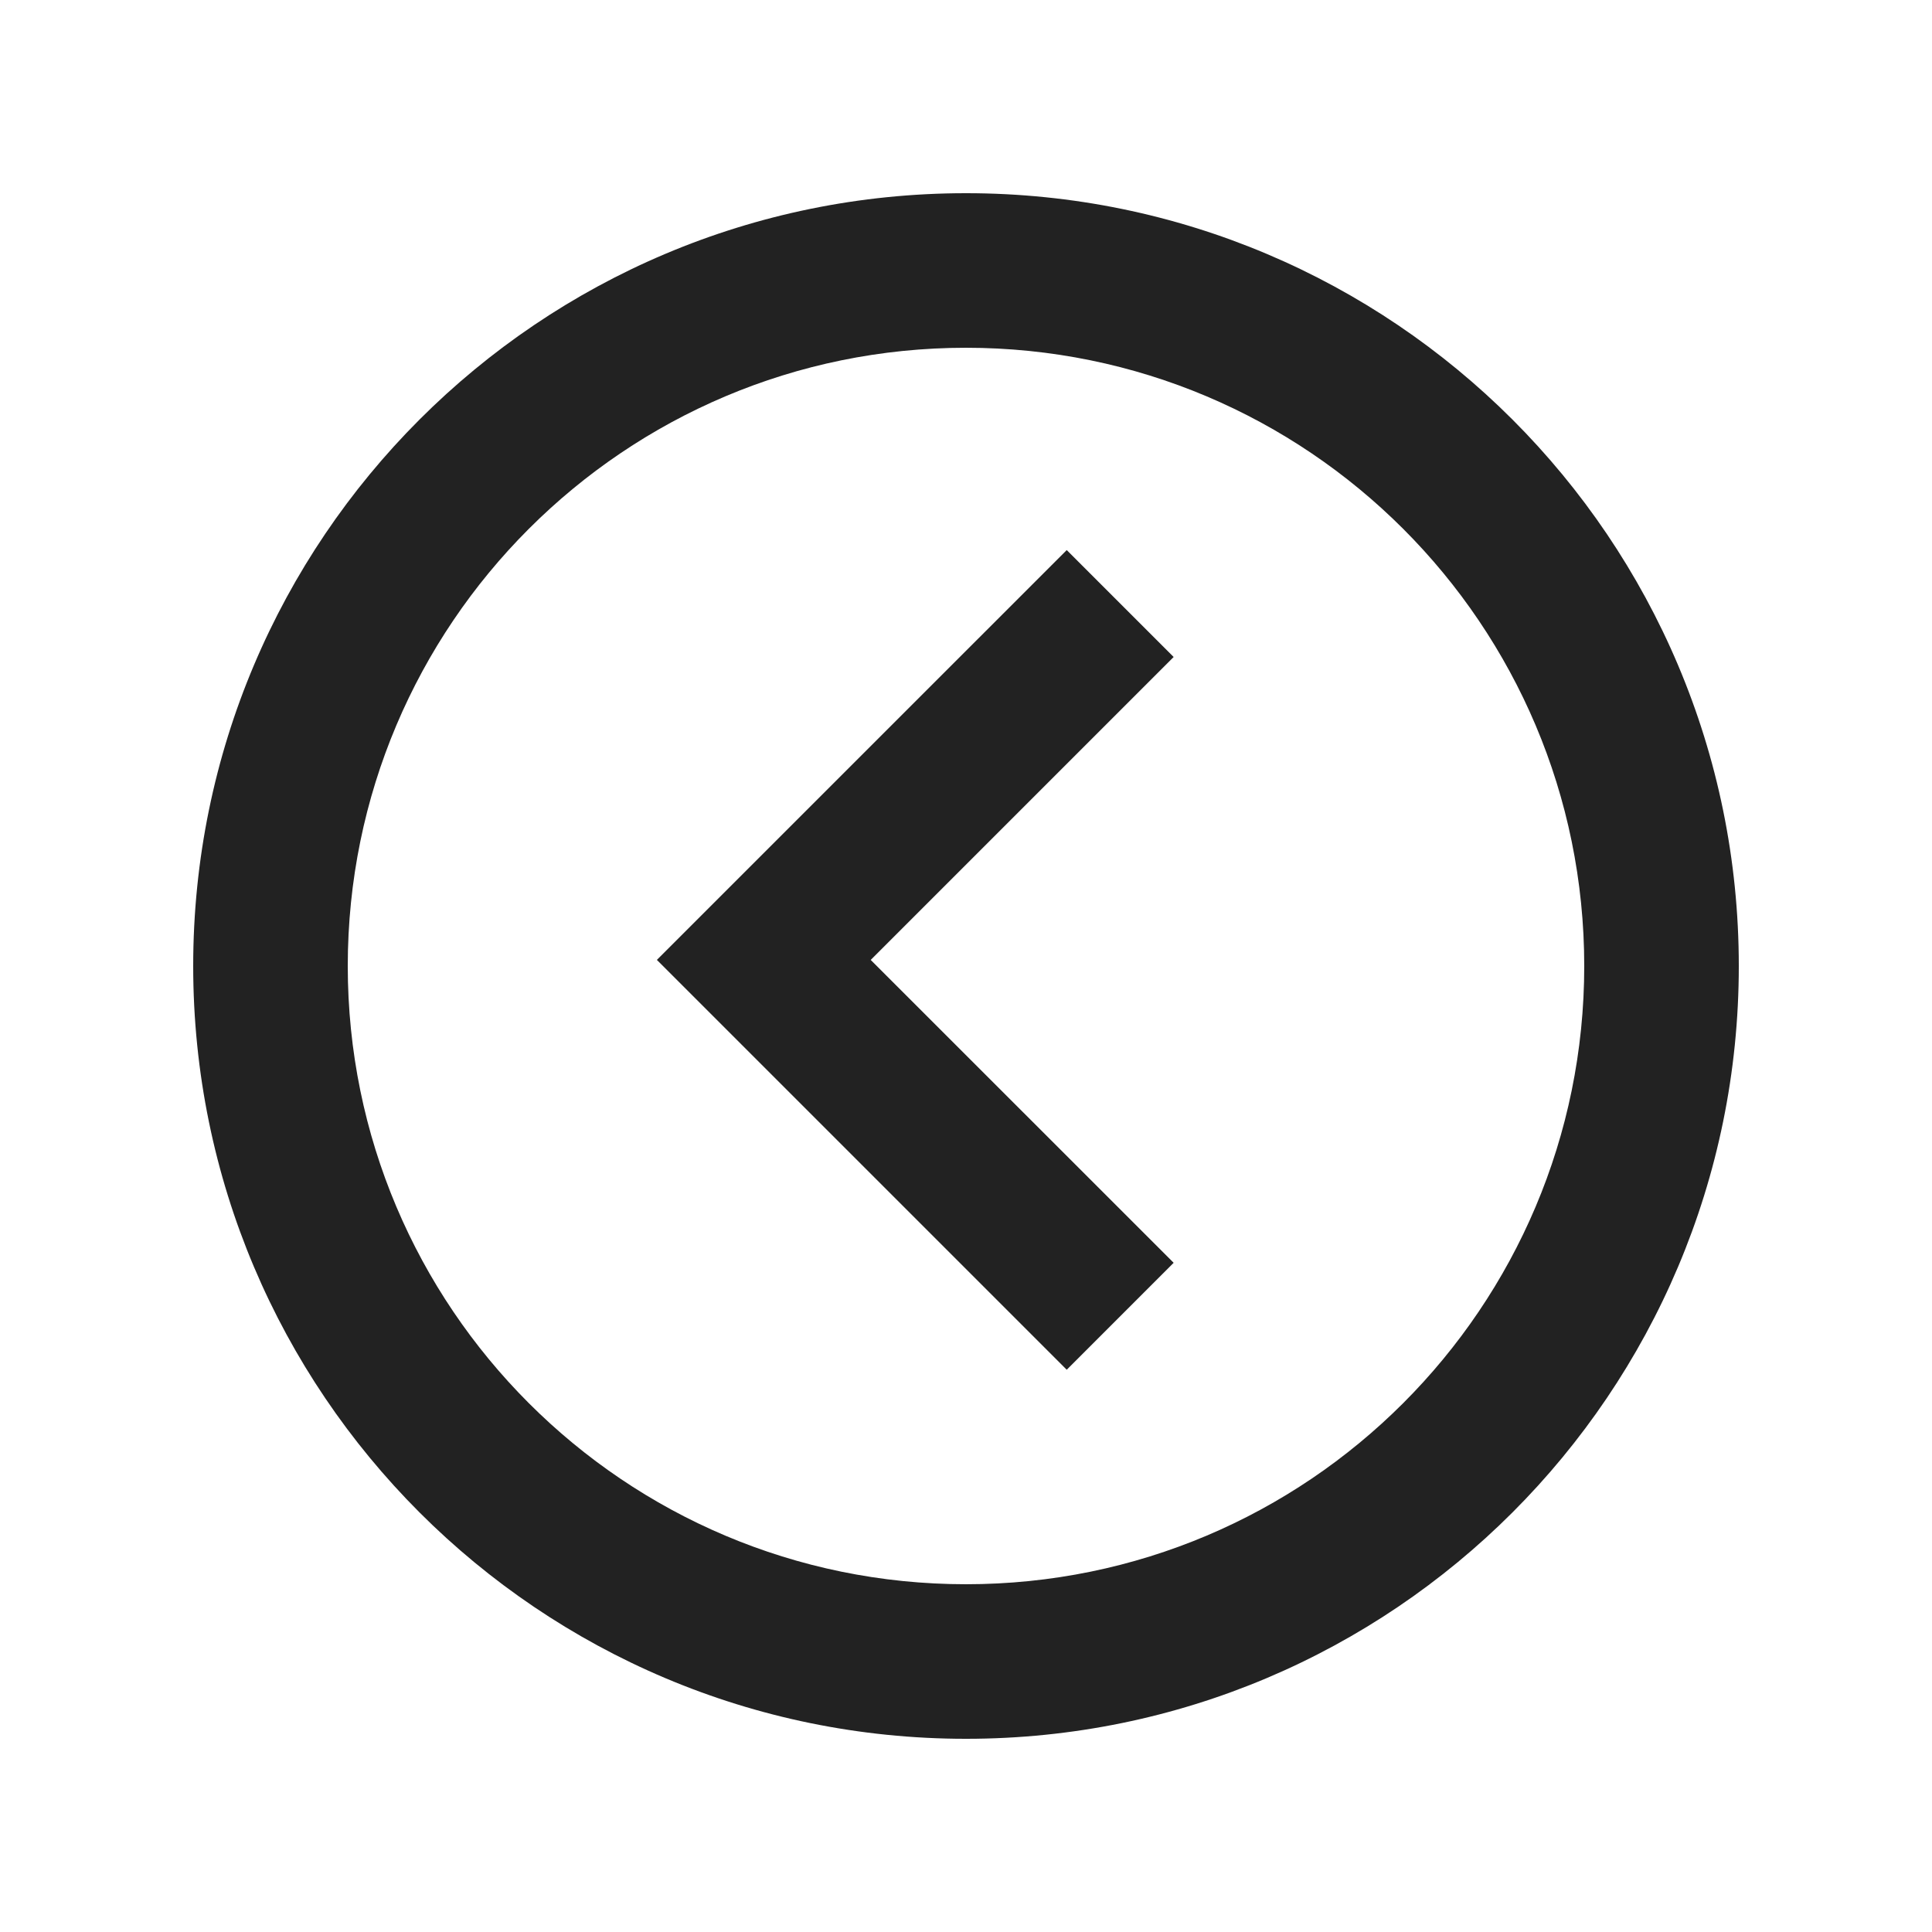 <svg xmlns="http://www.w3.org/2000/svg" viewBox="0 0 1024 1024"><path fill="#222222" d="M512 102.4C738.222 102.4 921.6 285.778 921.6 512S738.222 921.6 512 921.6 102.4 738.222 102.4 512 285.778 102.4 512 102.4ZM512 184.32C331.018 184.32 184.32 331.018 184.32 512S331.018 839.68 512 839.68 839.68 692.982 839.68 512 692.982 184.32 512 184.32ZM565.391 291.553 622.06 348.221 461.496 508.785 622.06 669.307 565.391 725.995 348.16 508.765 565.391 291.552Z"></path></svg>